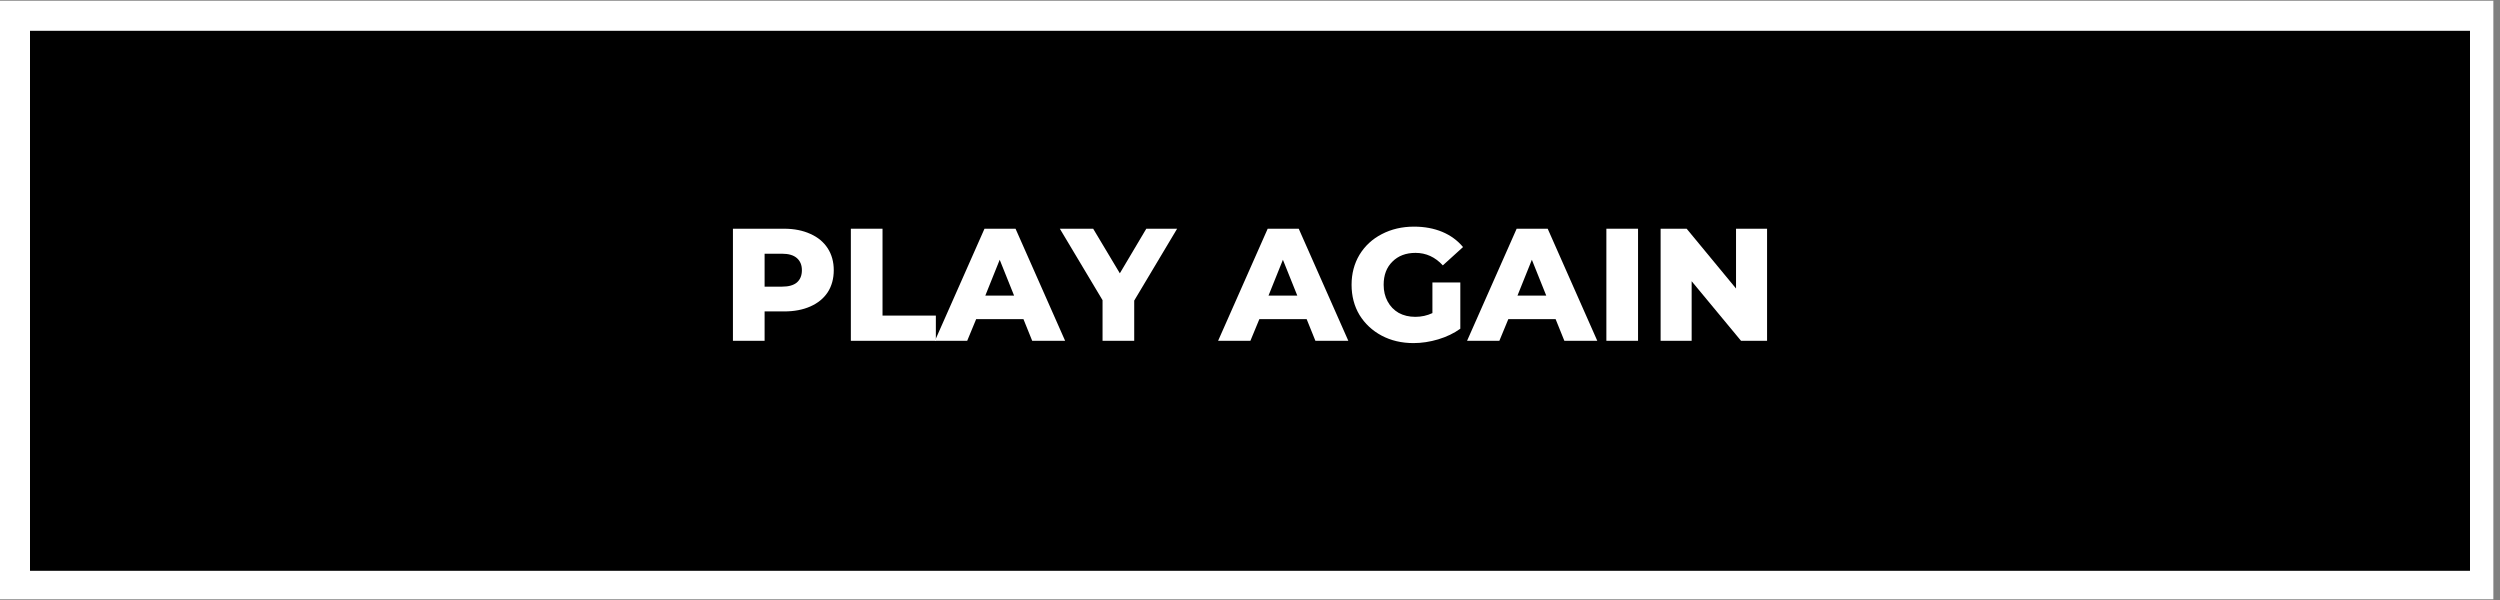 <svg xmlns="http://www.w3.org/2000/svg" xmlns:xlink="http://www.w3.org/1999/xlink" width="250" zoomAndPan="magnify" viewBox="0 0 187.5 45" height="60" preserveAspectRatio="xMidYMid meet" version="1.0"><rect x="0" y="0" width="187.5" height="45" fill="#808080" stroke="none"/><defs><g/><clipPath id="3c2ddbe981"><path d="M 0 0.059 L 187 0.059 L 187 44.938 L 0 44.938 Z M 0 0.059 " clip-rule="nonzero"/></clipPath></defs><g clip-path="url(#3c2ddbe981)"><path fill="#ffffff" d="M 0 0.059 L 187.5 0.059 L 187.5 97.559 L 0 97.559 Z M 0 0.059 " fill-opacity="1" fill-rule="nonzero"/><path fill="#ffffff" d="M 0 0.059 L 187.5 0.059 L 187.5 45.059 L 0 45.059 Z M 0 0.059 " fill-opacity="1" fill-rule="nonzero"/><path fill="#000000" d="M 0 0.059 L 187.5 0.059 L 187.5 45.059 L 0 45.059 Z M 0 0.059 " fill-opacity="1" fill-rule="nonzero"/><path stroke-linecap="butt" transform="matrix(0.75, 0, 0, 0.75, 0, 0.06)" fill="none" stroke-linejoin="miter" d="M 0 -0.002 L 250 -0.002 L 250 59.998 L 0 59.998 L 0 -0.002 " stroke="#ffffff" stroke-width="6" stroke-opacity="1" stroke-miterlimit="4"/></g><g fill="#ffffff" fill-opacity="1"><g transform="translate(54.126, 25.56)"><g><path d="M 4.688 -8.406 C 5.438 -8.406 6.094 -8.273 6.656 -8.016 C 7.219 -7.766 7.648 -7.406 7.953 -6.938 C 8.254 -6.469 8.406 -5.922 8.406 -5.297 C 8.406 -4.66 8.254 -4.109 7.953 -3.641 C 7.648 -3.18 7.219 -2.828 6.656 -2.578 C 6.094 -2.328 5.438 -2.203 4.688 -2.203 L 3.219 -2.203 L 3.219 0 L 0.844 0 L 0.844 -8.406 Z M 4.531 -4.062 C 5.02 -4.062 5.391 -4.164 5.641 -4.375 C 5.891 -4.594 6.016 -4.898 6.016 -5.297 C 6.016 -5.68 5.891 -5.984 5.641 -6.203 C 5.391 -6.422 5.02 -6.531 4.531 -6.531 L 3.219 -6.531 L 3.219 -4.062 Z M 4.531 -4.062 "/></g></g></g><g fill="#ffffff" fill-opacity="1"><g transform="translate(62.97, 25.56)"><g><path d="M 0.844 -8.406 L 3.219 -8.406 L 3.219 -1.891 L 7.219 -1.891 L 7.219 0 L 0.844 0 Z M 0.844 -8.406 "/></g></g></g><g fill="#ffffff" fill-opacity="1"><g transform="translate(70.29, 25.56)"><g><path d="M 6.469 -1.625 L 2.922 -1.625 L 2.25 0 L -0.172 0 L 3.547 -8.406 L 5.875 -8.406 L 9.594 0 L 7.125 0 Z M 5.766 -3.391 L 4.688 -6.078 L 3.609 -3.391 Z M 5.766 -3.391 "/></g></g></g><g fill="#ffffff" fill-opacity="1"><g transform="translate(79.722, 25.56)"><g><path d="M 5.344 -3.016 L 5.344 0 L 2.969 0 L 2.969 -3.047 L -0.234 -8.406 L 2.266 -8.406 L 4.266 -5.062 L 6.25 -8.406 L 8.562 -8.406 Z M 5.344 -3.016 "/></g></g></g><g fill="#ffffff" fill-opacity="1"><g transform="translate(88.038, 25.56)"><g/></g></g><g fill="#ffffff" fill-opacity="1"><g transform="translate(91.53, 25.56)"><g><path d="M 6.469 -1.625 L 2.922 -1.625 L 2.25 0 L -0.172 0 L 3.547 -8.406 L 5.875 -8.406 L 9.594 0 L 7.125 0 Z M 5.766 -3.391 L 4.688 -6.078 L 3.609 -3.391 Z M 5.766 -3.391 "/></g></g></g><g fill="#ffffff" fill-opacity="1"><g transform="translate(100.962, 25.56)"><g><path d="M 6.469 -4.375 L 8.562 -4.375 L 8.562 -0.906 C 8.082 -0.562 7.531 -0.297 6.906 -0.109 C 6.281 0.078 5.66 0.172 5.047 0.172 C 4.16 0.172 3.363 -0.016 2.656 -0.391 C 1.957 -0.766 1.406 -1.281 1 -1.938 C 0.602 -2.602 0.406 -3.359 0.406 -4.203 C 0.406 -5.035 0.602 -5.785 1 -6.453 C 1.406 -7.117 1.961 -7.633 2.672 -8 C 3.391 -8.375 4.195 -8.562 5.094 -8.562 C 5.875 -8.562 6.578 -8.43 7.203 -8.172 C 7.828 -7.91 8.348 -7.531 8.766 -7.031 L 7.25 -5.656 C 6.676 -6.281 5.992 -6.594 5.203 -6.594 C 4.484 -6.594 3.906 -6.375 3.469 -5.938 C 3.031 -5.508 2.812 -4.93 2.812 -4.203 C 2.812 -3.734 2.91 -3.316 3.109 -2.953 C 3.305 -2.586 3.582 -2.301 3.938 -2.094 C 4.301 -1.895 4.719 -1.797 5.188 -1.797 C 5.645 -1.797 6.07 -1.891 6.469 -2.078 Z M 6.469 -4.375 "/></g></g></g><g fill="#ffffff" fill-opacity="1"><g transform="translate(110.202, 25.56)"><g><path d="M 6.469 -1.625 L 2.922 -1.625 L 2.25 0 L -0.172 0 L 3.547 -8.406 L 5.875 -8.406 L 9.594 0 L 7.125 0 Z M 5.766 -3.391 L 4.688 -6.078 L 3.609 -3.391 Z M 5.766 -3.391 "/></g></g></g><g fill="#ffffff" fill-opacity="1"><g transform="translate(119.634, 25.56)"><g><path d="M 0.844 -8.406 L 3.219 -8.406 L 3.219 0 L 0.844 0 Z M 0.844 -8.406 "/></g></g></g><g fill="#ffffff" fill-opacity="1"><g transform="translate(123.702, 25.56)"><g><path d="M 8.828 -8.406 L 8.828 0 L 6.875 0 L 3.172 -4.469 L 3.172 0 L 0.844 0 L 0.844 -8.406 L 2.797 -8.406 L 6.5 -3.922 L 6.5 -8.406 Z M 8.828 -8.406 "/></g></g></g></svg>